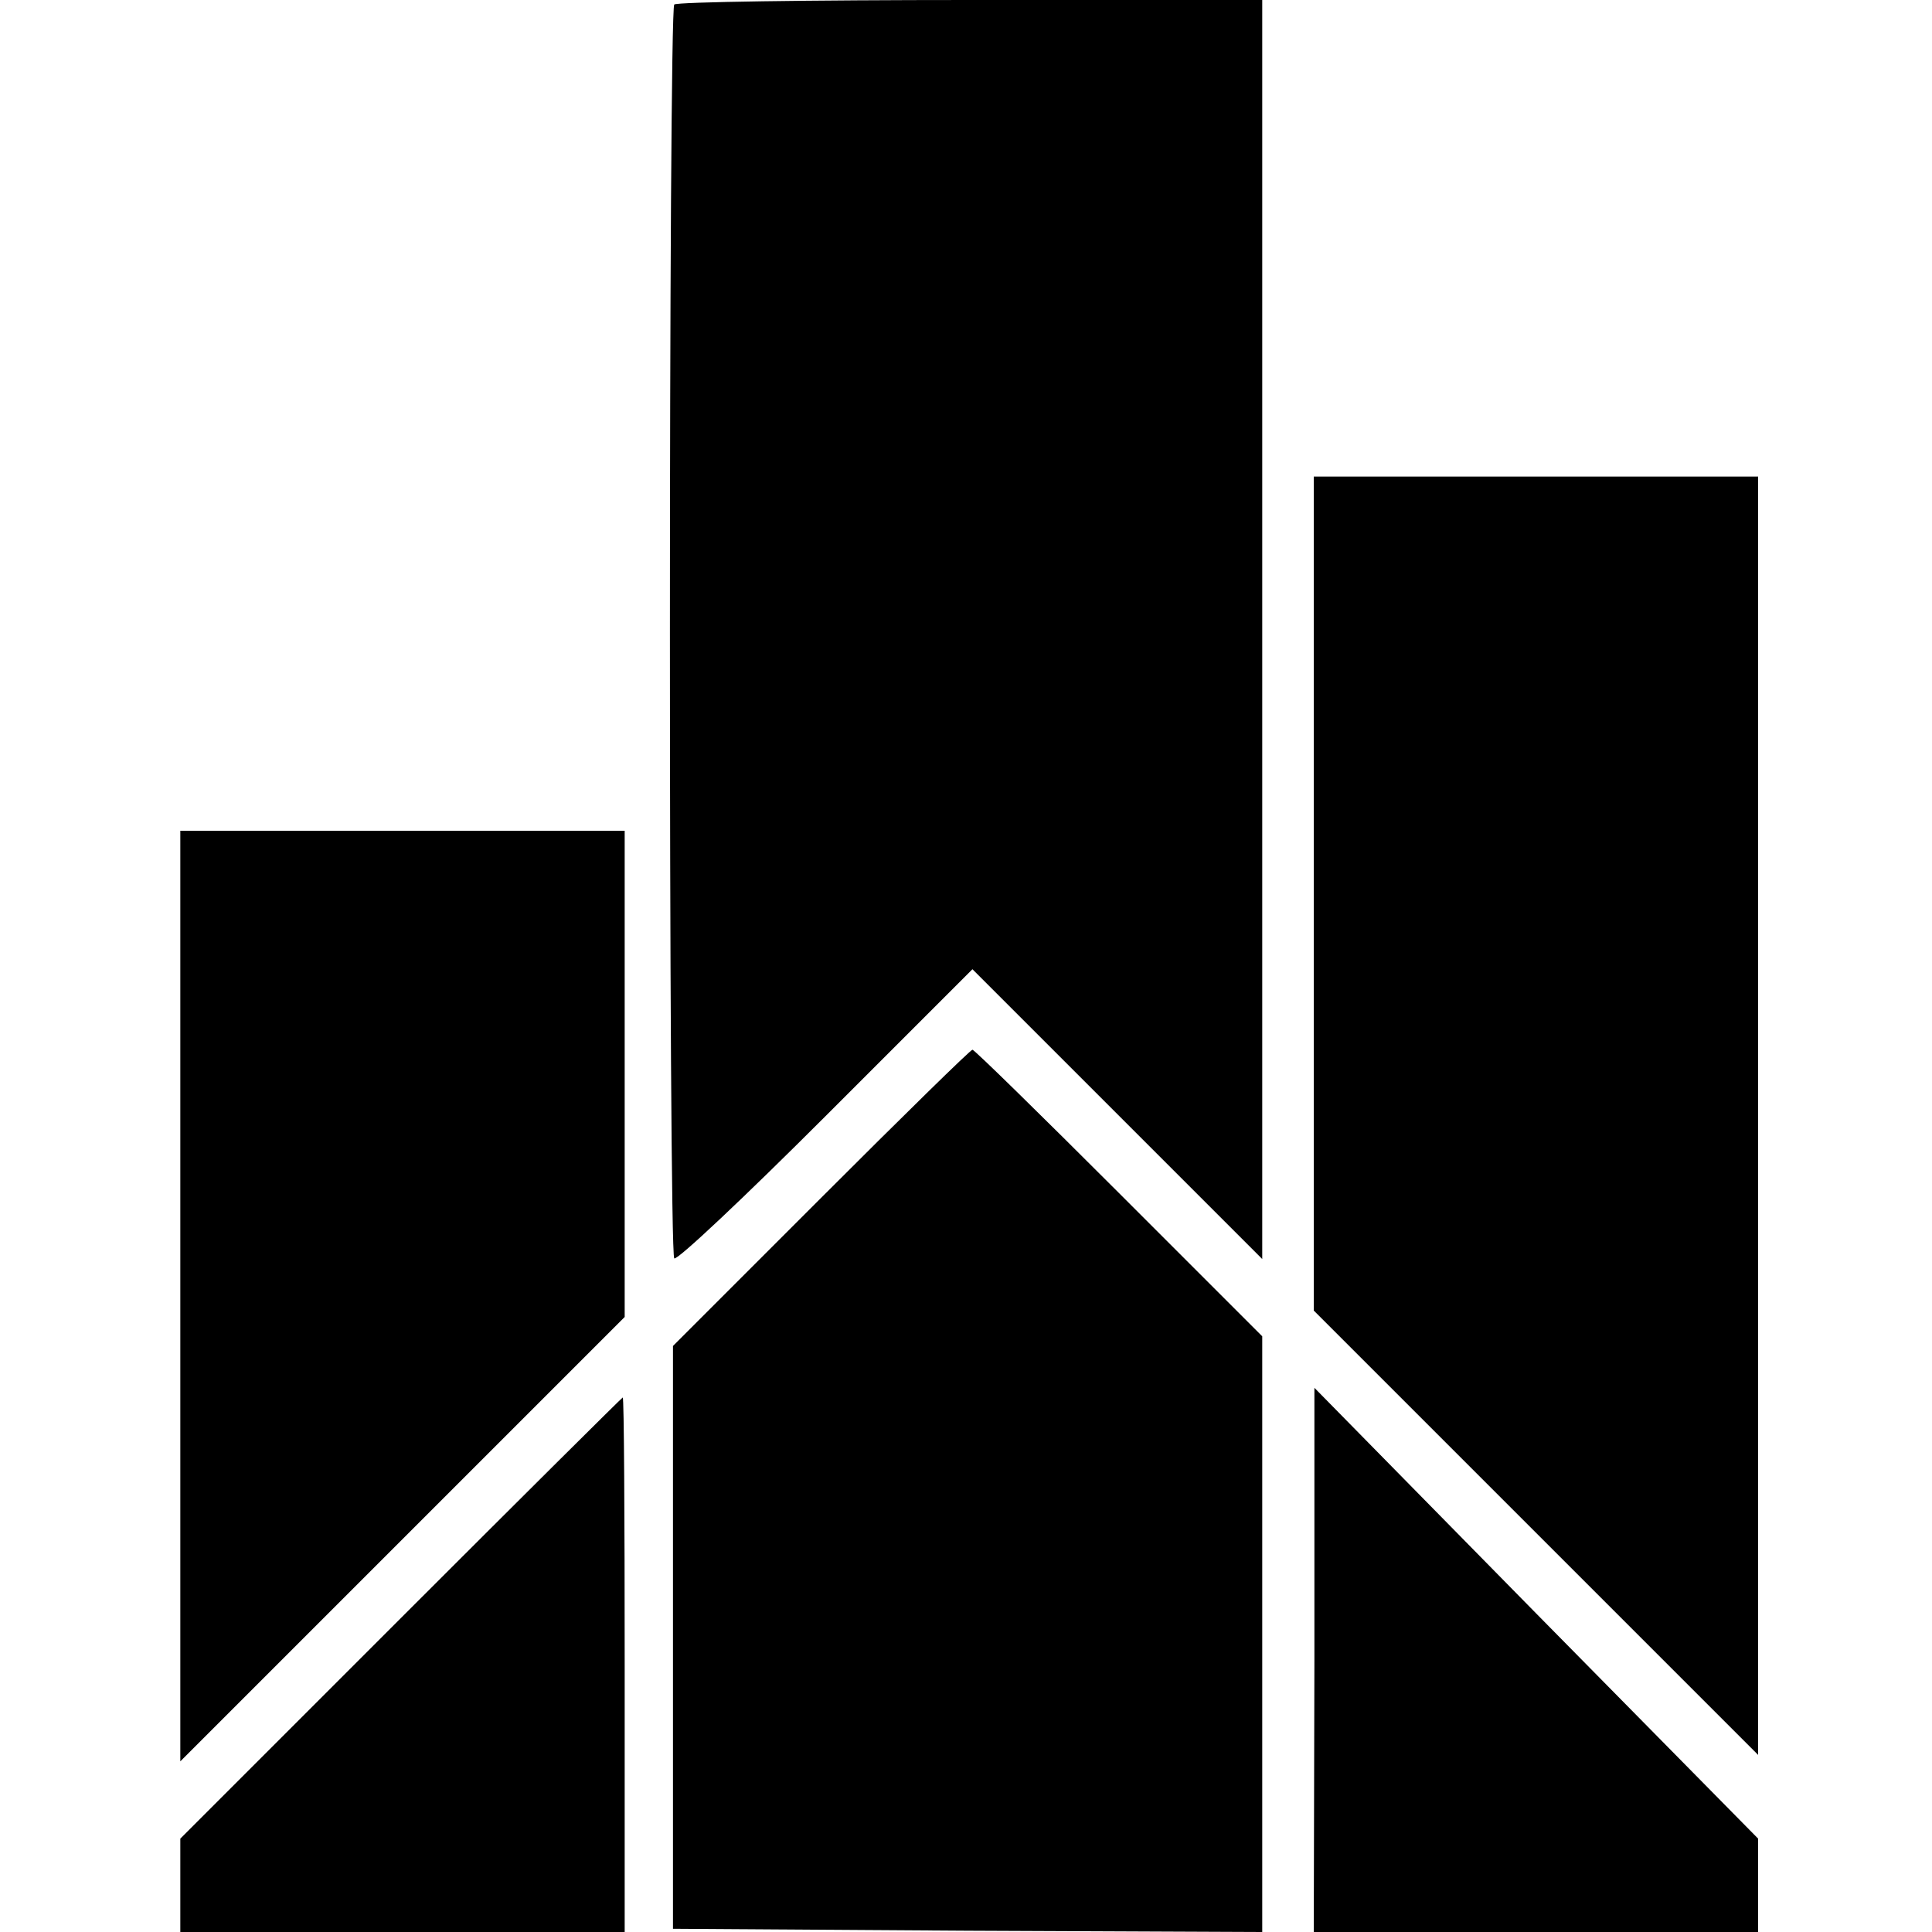 <?xml version="1.0" standalone="no"?>
<!DOCTYPE svg PUBLIC "-//W3C//DTD SVG 20010904//EN"
 "http://www.w3.org/TR/2001/REC-SVG-20010904/DTD/svg10.dtd">
<svg version="1.0" xmlns="http://www.w3.org/2000/svg"
 width="300pt" height="300pt" viewBox="0 0 300 300"
 preserveAspectRatio="xMidYMid meet">
<g transform="translate(0,300) scale(0.1,-0.1)"
fill="#000000" stroke="none">
<path d="M1047 2993 c-9 -9 -9 -1938 0 -1947 4 -4 110 96 235 221 l228 228
225 -225 225 -225 0 978 0 977 -453 0 c-250 0 -457 -3 -460 -7z"/>
<path d="M2040 1612 l0 -647 345 -345 345 -345 0 993 0 992 -345 0 -345 0 0
-648z"/>
<path d="M280 988 l0 -723 345 345 345 345 0 377 0 378 -345 0 -345 0 0 -722z"/>
<path d="M1275 1140 l-230 -230 0 -453 0 -452 458 -3 457 -2 0 462 0 463 -223
223 c-122 122 -224 222 -227 222 -3 0 -109 -104 -235 -230z"/>
<path d="M2041 423 l-1 -423 345 0 345 0 0 73 0 72 -345 350 -344 350 0 -422z"/>
<path d="M622 487 l-342 -342 0 -73 0 -72 345 0 345 0 0 415 c0 228 -1 415 -3
415 -1 0 -156 -154 -345 -343z"/>
</g>
</svg>
